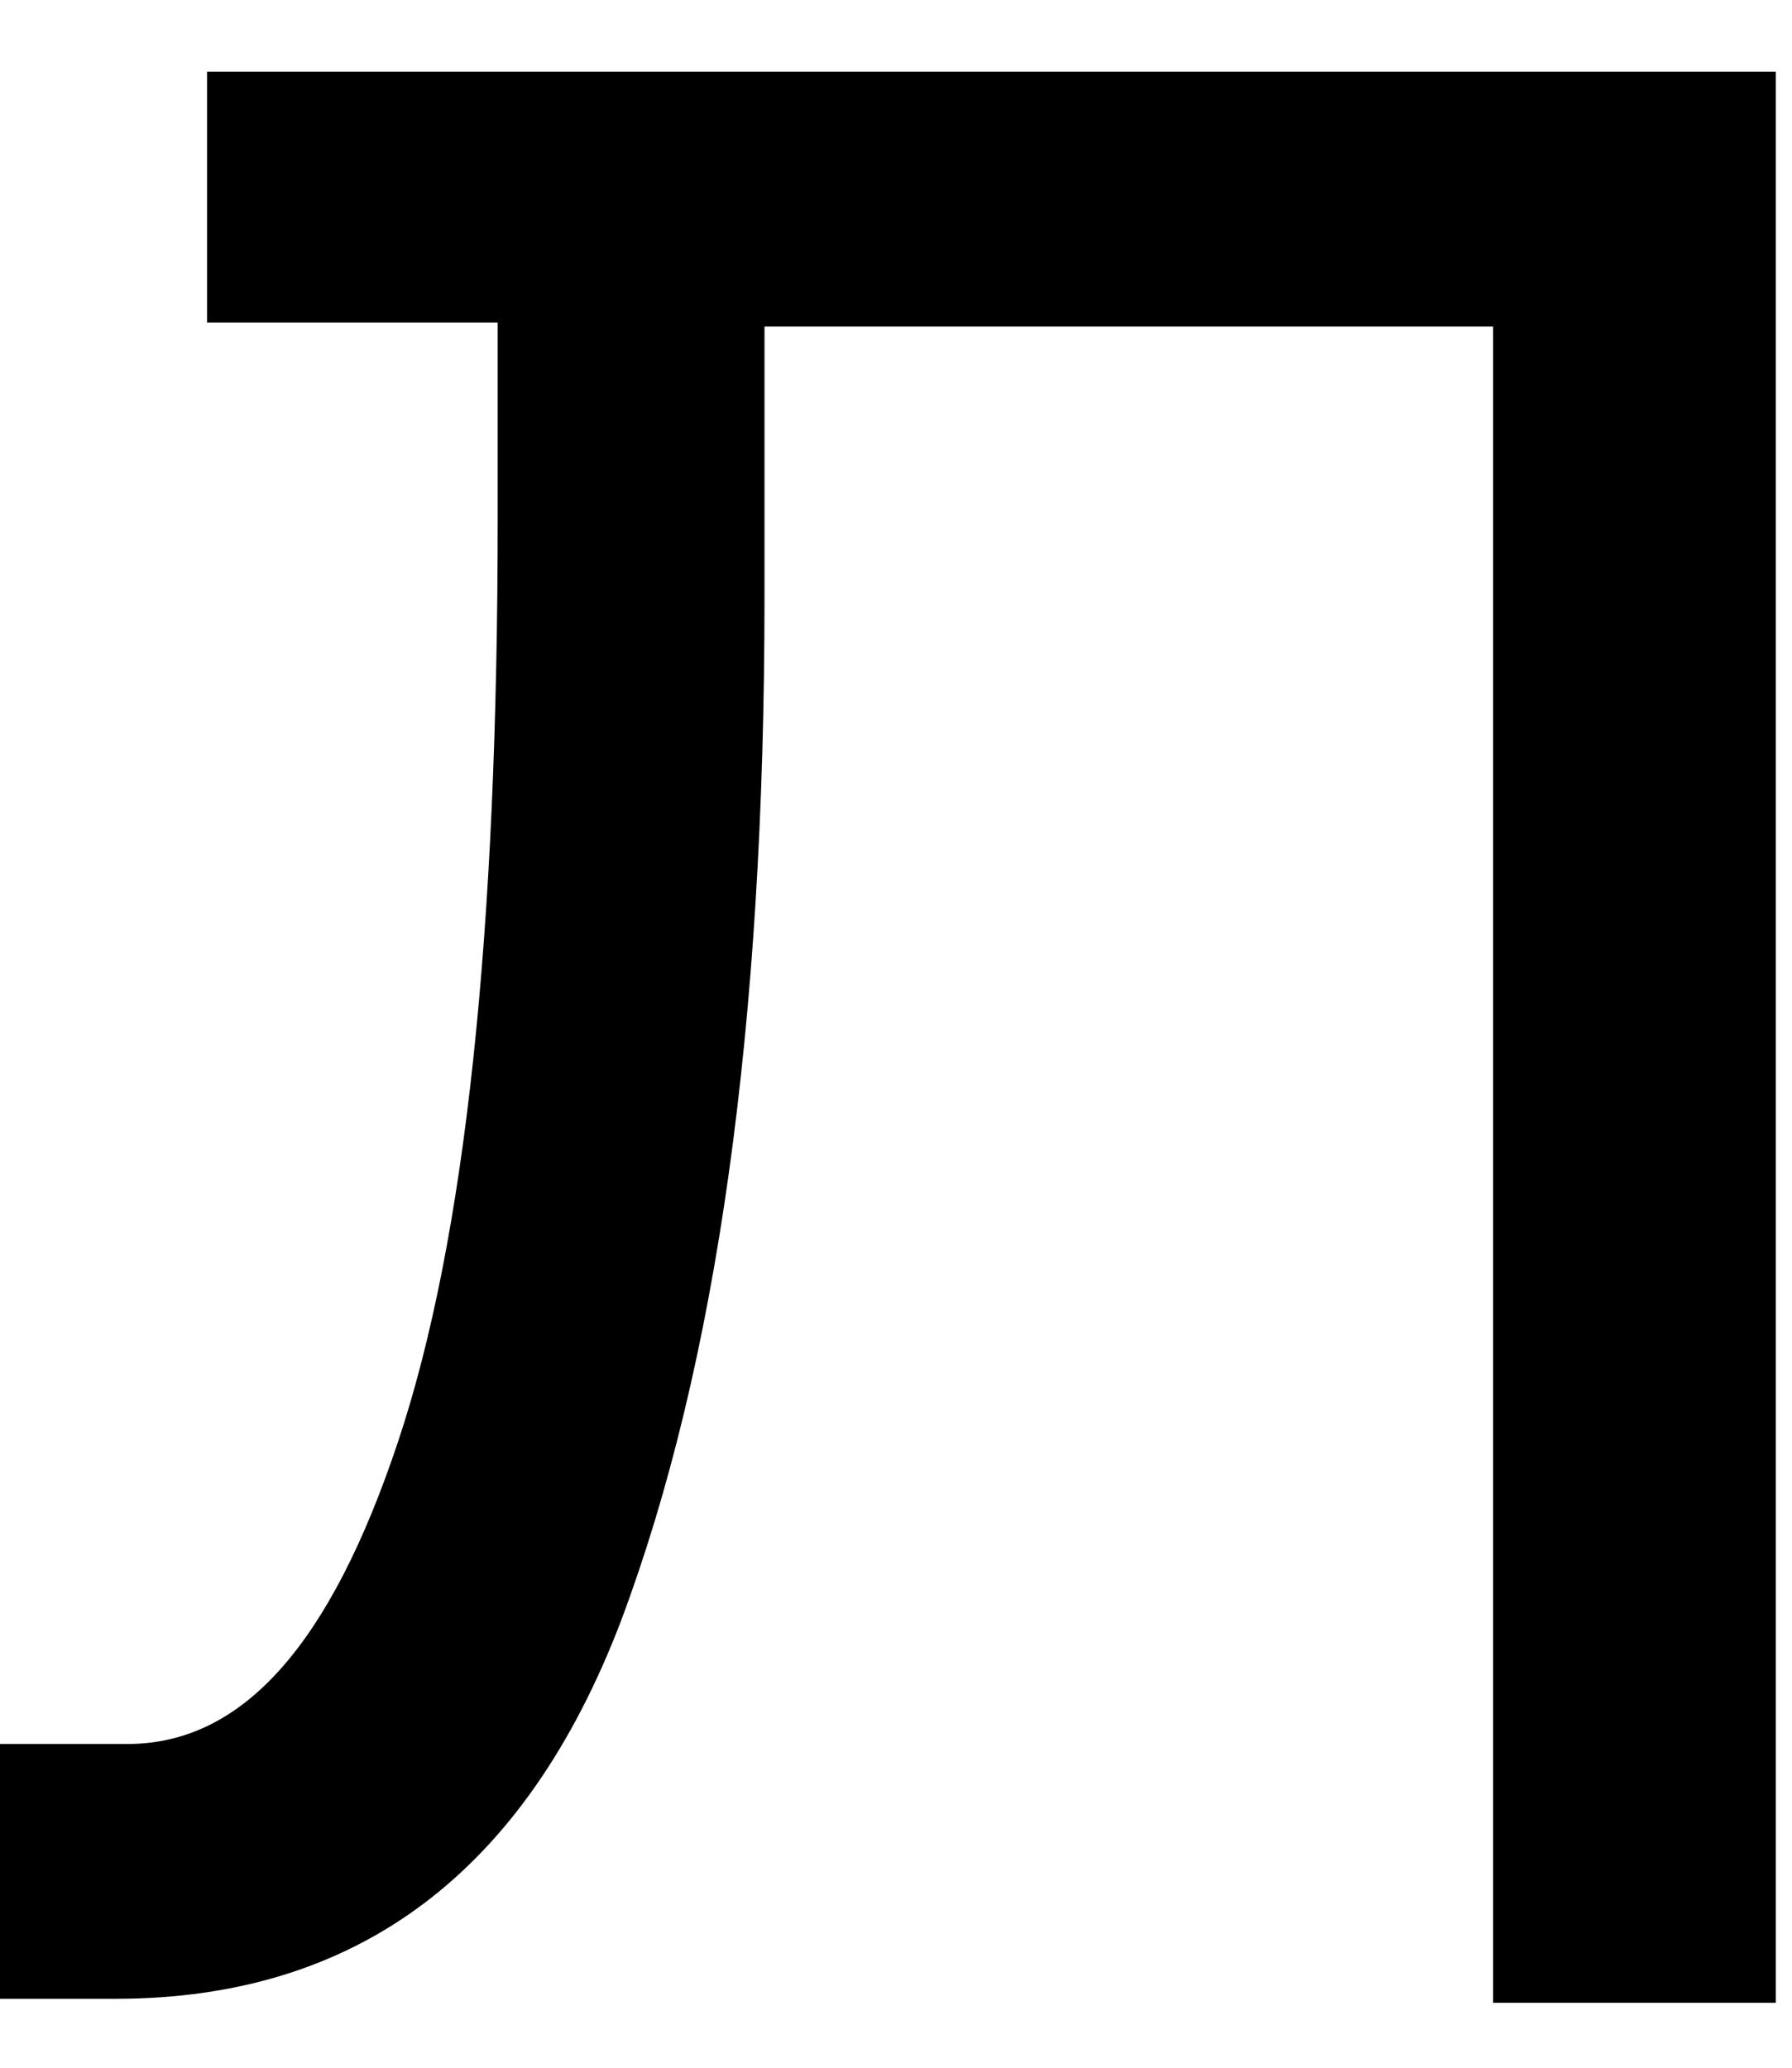 <svg width="26" height="30" viewBox="0 0 26 30" fill="none" xmlns="http://www.w3.org/2000/svg">
    <path d="M3.004 0.982V4.679H7.221V7.51C7.221 13.518 6.759 17.966 5.777 20.912C4.795 23.859 3.524 25.303 1.849 25.303H0V29H1.675C5.199 29 7.625 27.151 9.012 23.512C10.398 19.815 11.092 14.904 11.092 8.665V4.737H21.663V29.058H25.765V1.04H3.004V0.982Z" fill="black"/>
</svg>